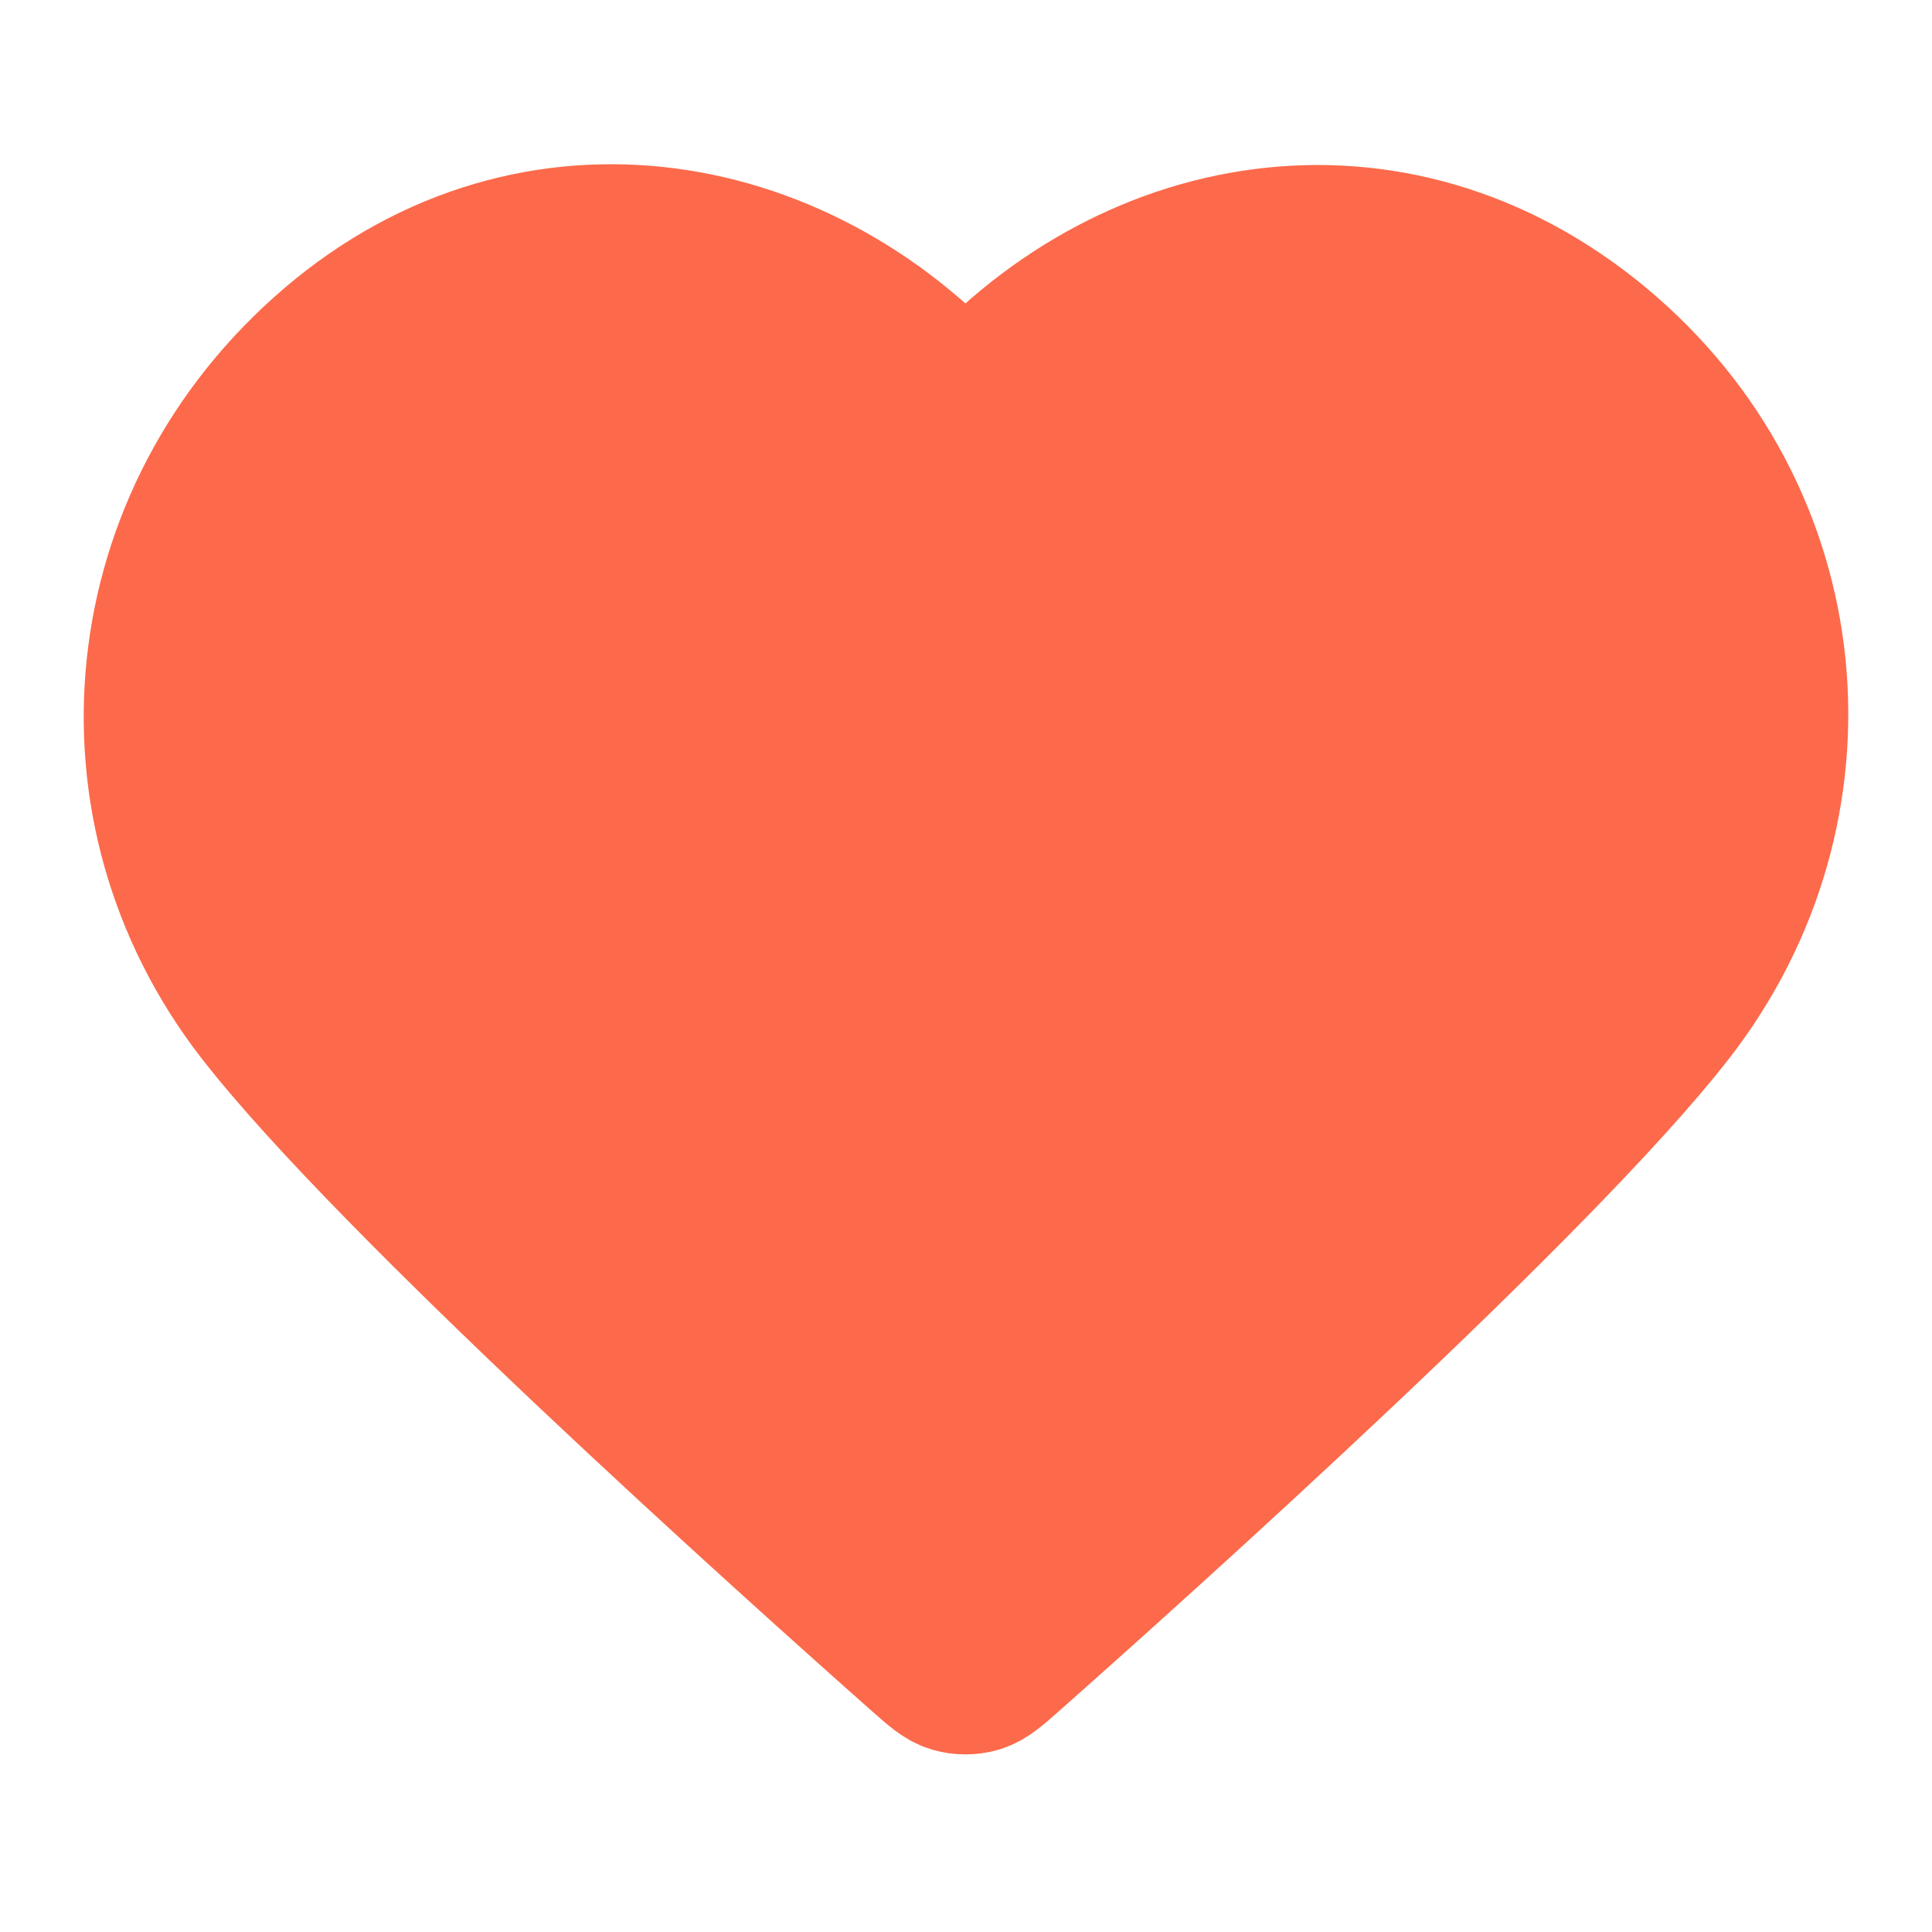 <svg width="25" height="25" viewBox="0 0 25 25" fill="none" xmlns="http://www.w3.org/2000/svg">
<path opacity="0.12" fill-rule="evenodd" clip-rule="evenodd" d="M12.493 5.35C10.41 2.915 6.937 2.26 4.328 4.49C1.718 6.719 1.351 10.447 3.4 13.084C5.104 15.276 10.26 19.9 11.95 21.397C12.139 21.564 12.234 21.648 12.344 21.681C12.44 21.709 12.546 21.709 12.642 21.681C12.752 21.648 12.847 21.564 13.036 21.397C14.726 19.9 19.882 15.276 21.585 13.084C23.635 10.447 23.312 6.696 20.658 4.49C18.004 2.284 14.575 2.915 12.493 5.35Z" fill="#FC6A4B"/>
<path fill-rule="evenodd" clip-rule="evenodd" d="M12.493 5.35C10.41 2.915 6.937 2.26 4.328 4.49C1.718 6.719 1.351 10.447 3.4 13.084C5.104 15.276 10.26 19.9 11.95 21.397C12.139 21.564 12.234 21.648 12.344 21.681C12.44 21.709 12.546 21.709 12.642 21.681C12.752 21.648 12.847 21.564 13.036 21.397C14.726 19.9 19.882 15.276 21.585 13.084C23.635 10.447 23.312 6.696 20.658 4.49C18.004 2.284 14.575 2.915 12.493 5.35Z" fill="#FC6A4B" stroke="#FC6A4B" stroke-width="2" stroke-linecap="round" stroke-linejoin="round"/>
</svg>

